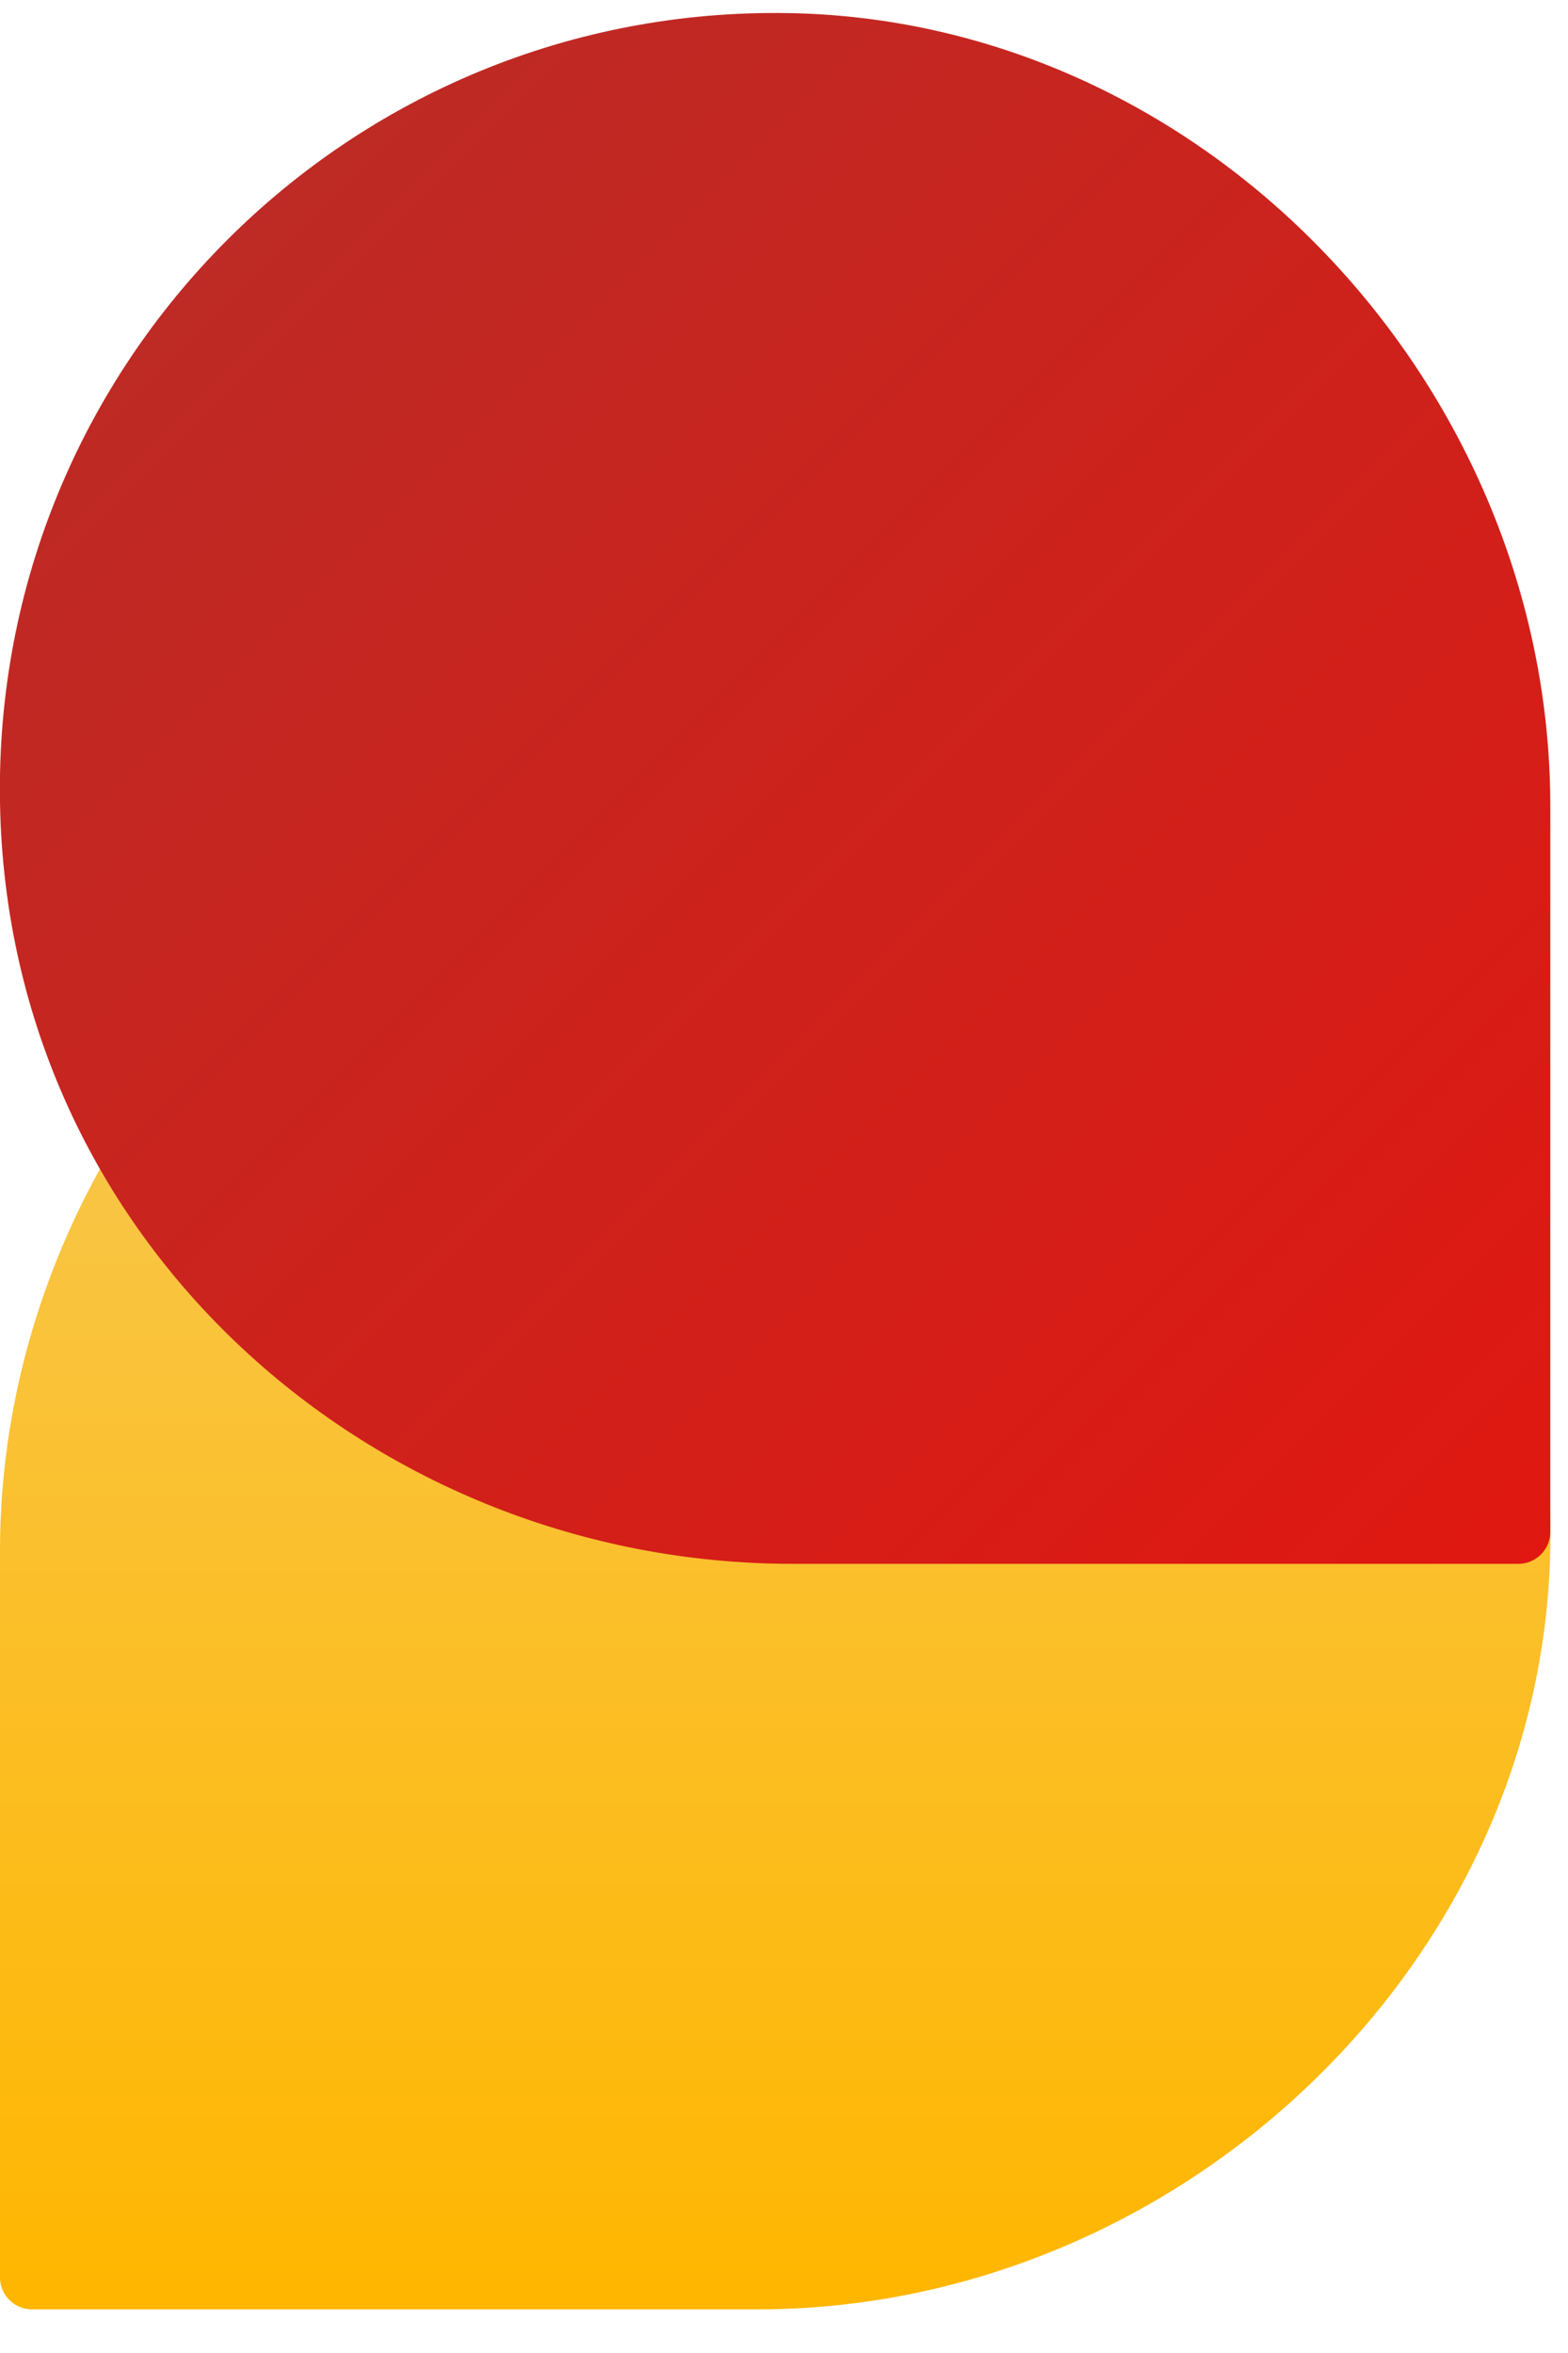 <svg width="104" height="156" viewBox="0 0 104 156" fill="none" xmlns="http://www.w3.org/2000/svg" xmlns:xlink="http://www.w3.org/1999/xlink">
<g filter="url(#filter3_519)">
<path d="M50.461,52.295C79.614,51.767 103.354,75.504 102.825,104.652C102.318,132.426 78.028,155.107 50.25,155.107L2.114,155.107C0.951,155.107 0,154.155 0,152.993L0,104.864C0,77.089 22.683,52.803 50.461,52.295Z" fill="url(#pf_0_3_519)"/>
</g>
<g filter="url(#filter3_520)">
<path d="M52.364,0.869C23.212,0.34 -0.507,24.077 0,53.225C0.508,82.374 24.798,103.68 52.576,103.68L100.712,103.68C101.874,103.68 102.826,102.729 102.826,101.566L102.826,53.437C102.826,25.662 80.142,1.376 52.364,0.869Z" fill="url(#pf_0_3_520)"/>
</g>
<defs>
<filter id="filter3_519" x="0" y="52.287" width="51.417" height="51.41" filterUnits="userSpaceOnUse" color-interpolation-filters="sRGB">
<feFlood flood-opacity="0" result="BackgroundImageFix"/>
<feBlend mode="normal" in="SourceGraphic" in2="BackgroundImageFix" result="shape"/>
<feColorMatrix in="SourceAlpha" type="matrix" values="0 0 0 0 0 0 0 0 0 0 0 0 0 0 0 0 0 0 127 0" result="hardAlpha"/>
<feMorphology radius="0" operator="erode" in="SourceAlpha" result="0innershadow"/>
<feOffset dx="0" dy="-2"/>
<feGaussianBlur stdDeviation="3"/>
<feComposite in2="hardAlpha" operator="arithmetic" k2="-1" k3="1"/>
<feColorMatrix type="matrix" values="0 0 0 0 0.435 0 0 0 0 0.31 0 0 0 0 0 0 0 0 0.1 0"/>
<feBlend mode="normal" in2="shape" result="0innershadow"/>
</filter>
<linearGradient id="pf_0_3_519" x1="51.417" y1="52.287" x2="51.417" y2="155.107" gradientUnits="userSpaceOnUse">
<stop stop-color="#F6CA5C"/>
<stop offset="1" stop-color="#FFB600"/>
</linearGradient>
<filter id="filter3_520" x="-2.008" y="-1.14" width="55.417" height="55.41" filterUnits="userSpaceOnUse" color-interpolation-filters="sRGB">
<feFlood flood-opacity="0" result="BackgroundImageFix"/>
<feColorMatrix in="SourceAlpha" type="matrix" values="0 0 0 0 0 0 0 0 0 0 0 0 0 0 0 0 0 0 127 0" result="hardAlpha"/>
<feMorphology radius="0" operator="dilate" in="SourceAlpha" result="0dropshadow"/>
<feOffset dx="0" dy="2"/>
<feGaussianBlur stdDeviation="1"/>
<feComposite in2="hardAlpha" operator="out"/>
<feColorMatrix type="matrix" values="0 0 0 0 0.722 0 0 0 0 0.176 0 0 0 0 0.157 0 0 0 0.1 0"/>
<feBlend mode="normal" in2="BackgroundImageFix" result="0dropshadow"/>
<feBlend mode="normal" in="SourceGraphic" in2="0dropshadow" result="shape"/>
<feColorMatrix in="SourceAlpha" type="matrix" values="0 0 0 0 0 0 0 0 0 0 0 0 0 0 0 0 0 0 127 0" result="hardAlpha"/>
<feMorphology radius="0" operator="erode" in="SourceAlpha" result="1innershadow"/>
<feOffset dx="0" dy="-2"/>
<feGaussianBlur stdDeviation="3"/>
<feComposite in2="hardAlpha" operator="arithmetic" k2="-1" k3="1"/>
<feColorMatrix type="matrix" values="0 0 0 0 1 0 0 0 0 1 0 0 0 0 1 0 0 0 0.1 0"/>
<feBlend mode="normal" in2="shape" result="1innershadow"/>
</filter>
<linearGradient id="pf_0_3_520" x1="0" y1="0.868" x2="102.825" y2="103.694" gradientUnits="userSpaceOnUse">
<stop stop-color="#B82D28"/>
<stop offset="1" stop-color="#E01811"/>
</linearGradient>
</defs>
</svg>
